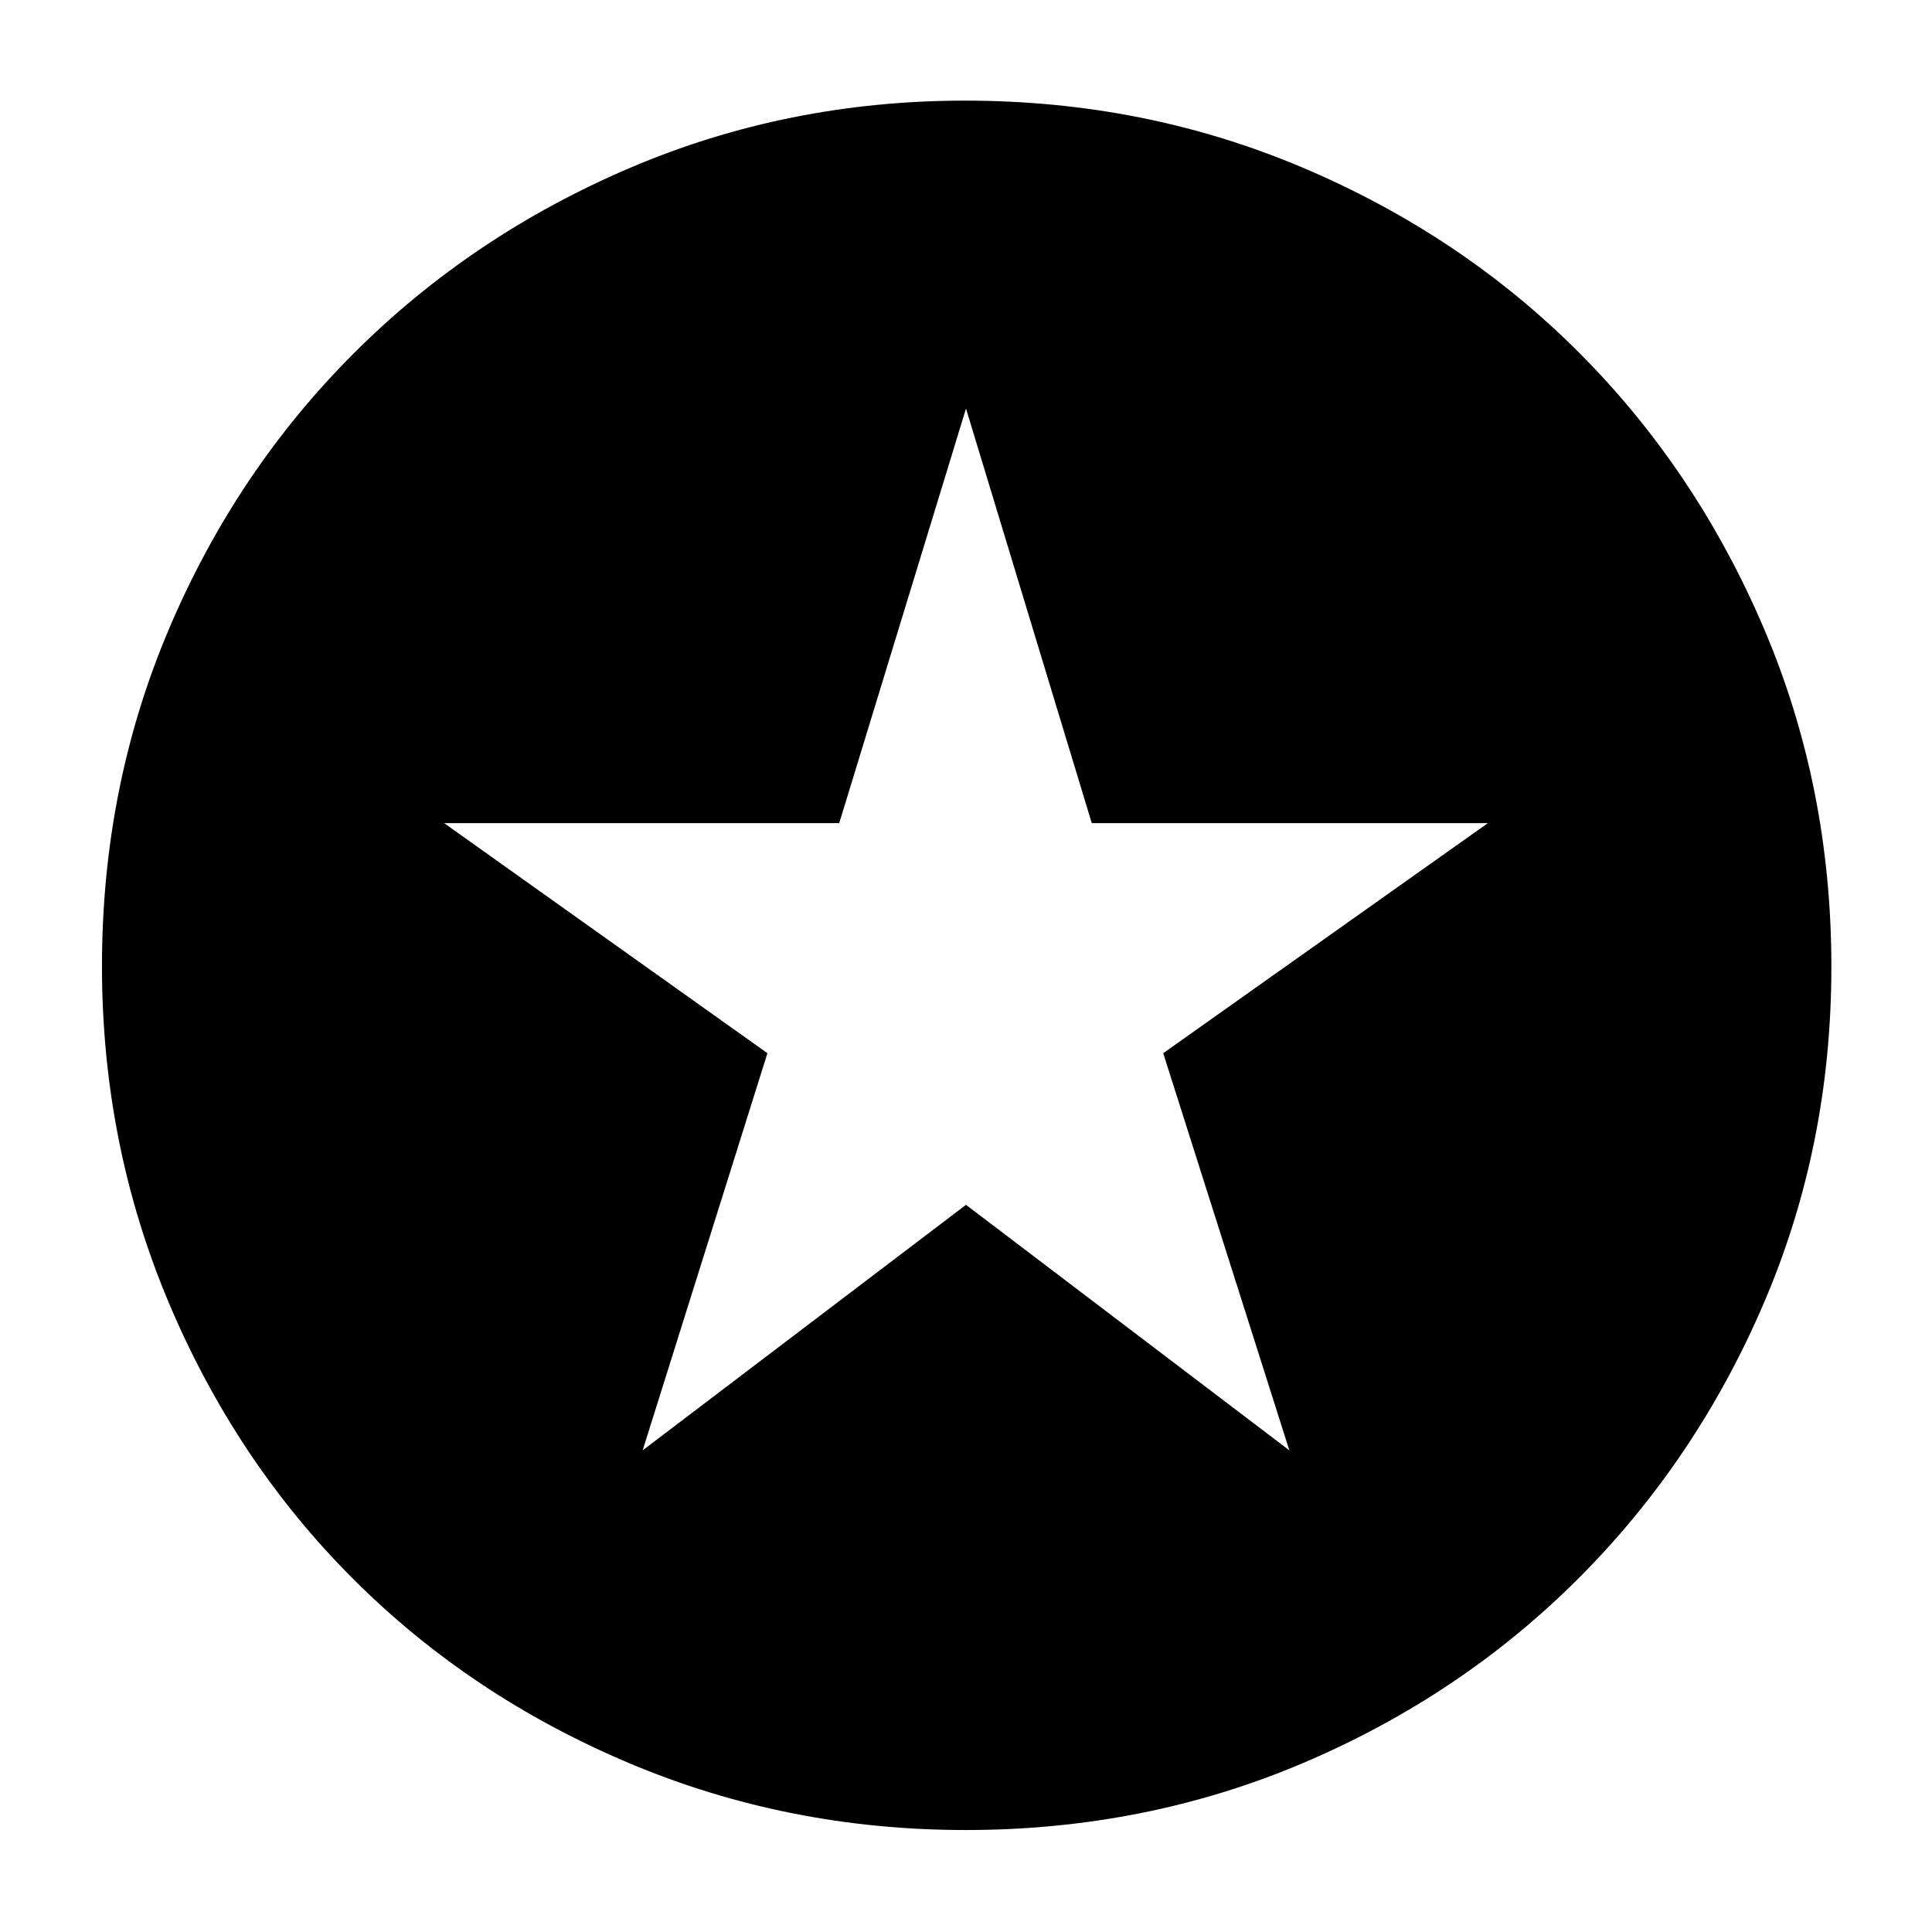 <svg xmlns="http://www.w3.org/2000/svg" height="40" viewBox="0 -960 960 960" width="40"><path d="m319.33-239.33 160.67-122 160.67 122L578-436.67 739.33-551H542.49L480-757l-62.99 206H220.67l160.66 114.33-62 197.34ZM479.79-50.67q-88.43 0-167.26-33.27-78.82-33.27-137.07-91.52-58.25-58.25-91.52-137.07-33.27-78.82-33.27-167.38 0-89.24 33.33-167.66Q117.33-726 175.86-784.5q58.53-58.49 136.96-91.99Q391.26-910 479.56-910q89.33 0 168.08 33.44 78.75 33.43 137.03 91.82 58.27 58.39 91.8 137.01Q910-569.12 910-479.61q0 88.79-33.51 167-33.5 78.21-91.99 136.75Q726-117.33 647.57-84T479.79-50.67Z"/></svg>
